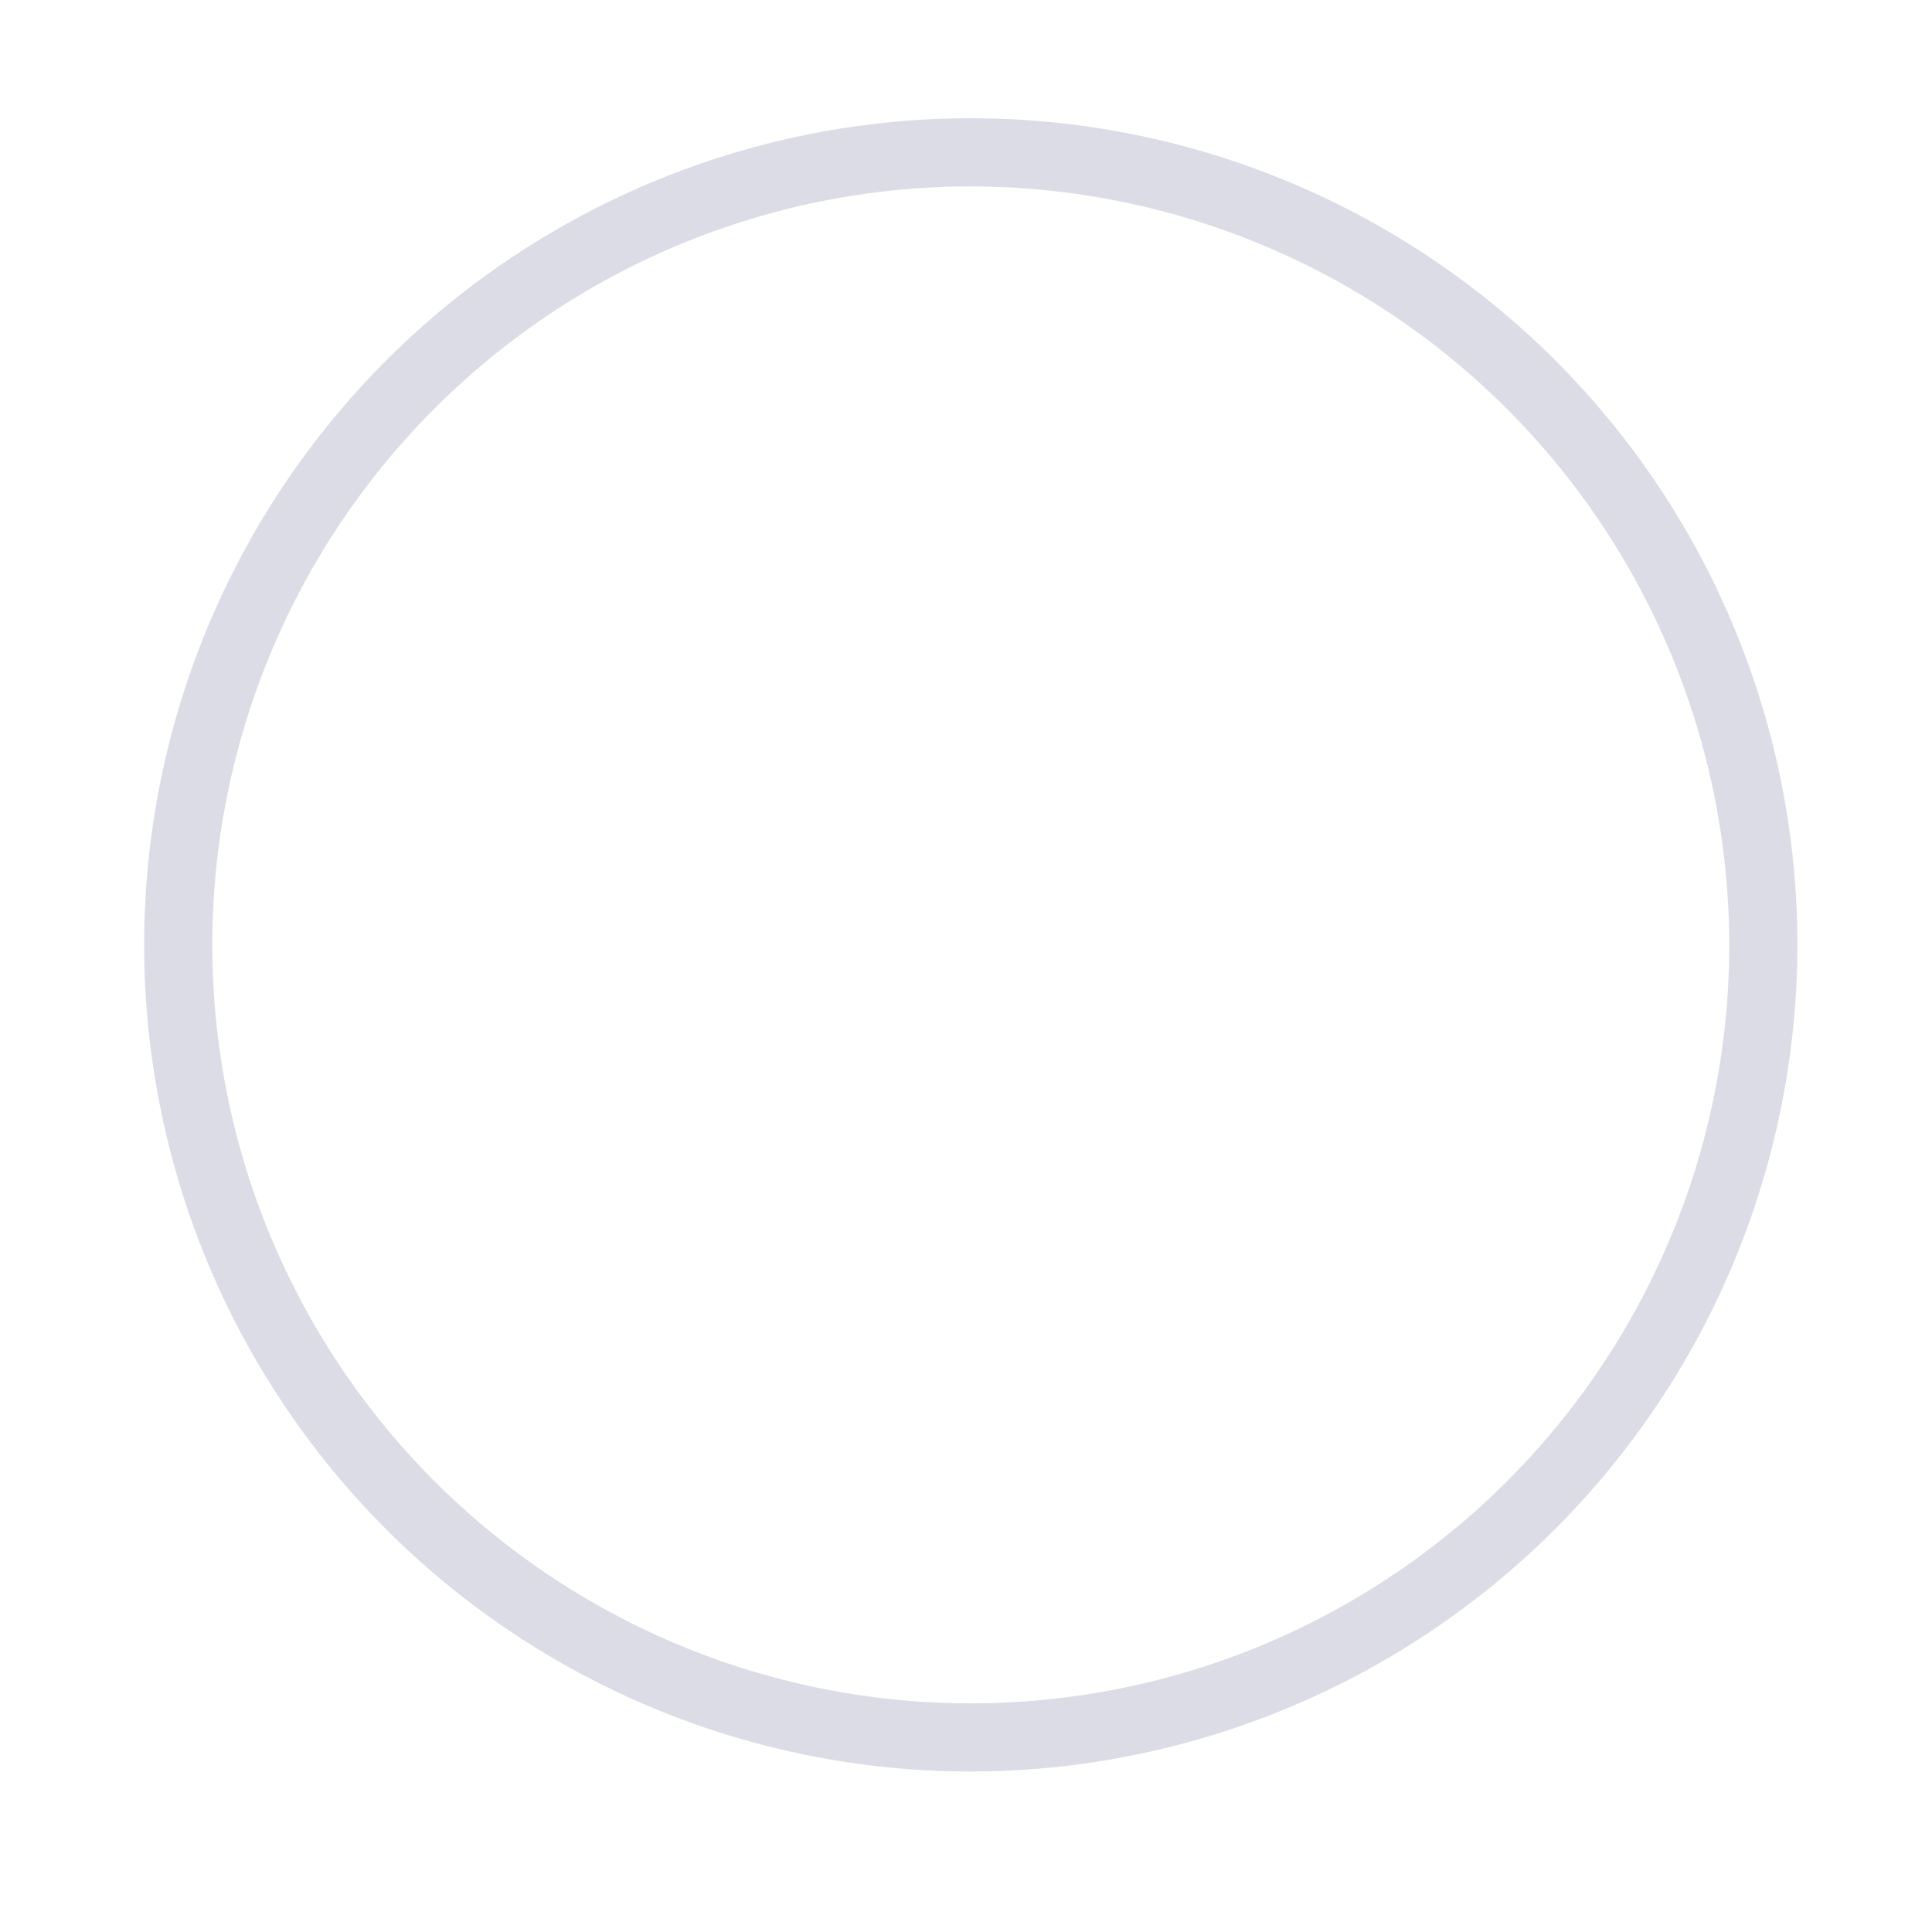 <svg xmlns="http://www.w3.org/2000/svg" viewBox="0 0 141.732 141.732">
    <defs>
        <style>
            .a35682be-ca0d-4ff2-b88c-af5aef9022b4 {
                fill: #dbdce6;
            }
        </style>
    </defs>
    <path
        class="a35682be-ca0d-4ff2-b88c-af5aef9022b4"
        d="M71.224,129.958a60.641,60.641,0,1,1,60.634-60.642A60.707,60.707,0,0,1,71.224,129.958Zm0-116.282a55.641,55.641,0,1,0,55.634,55.641A55.7,55.7,0,0,0,71.224,13.676Z"
    />
</svg>
